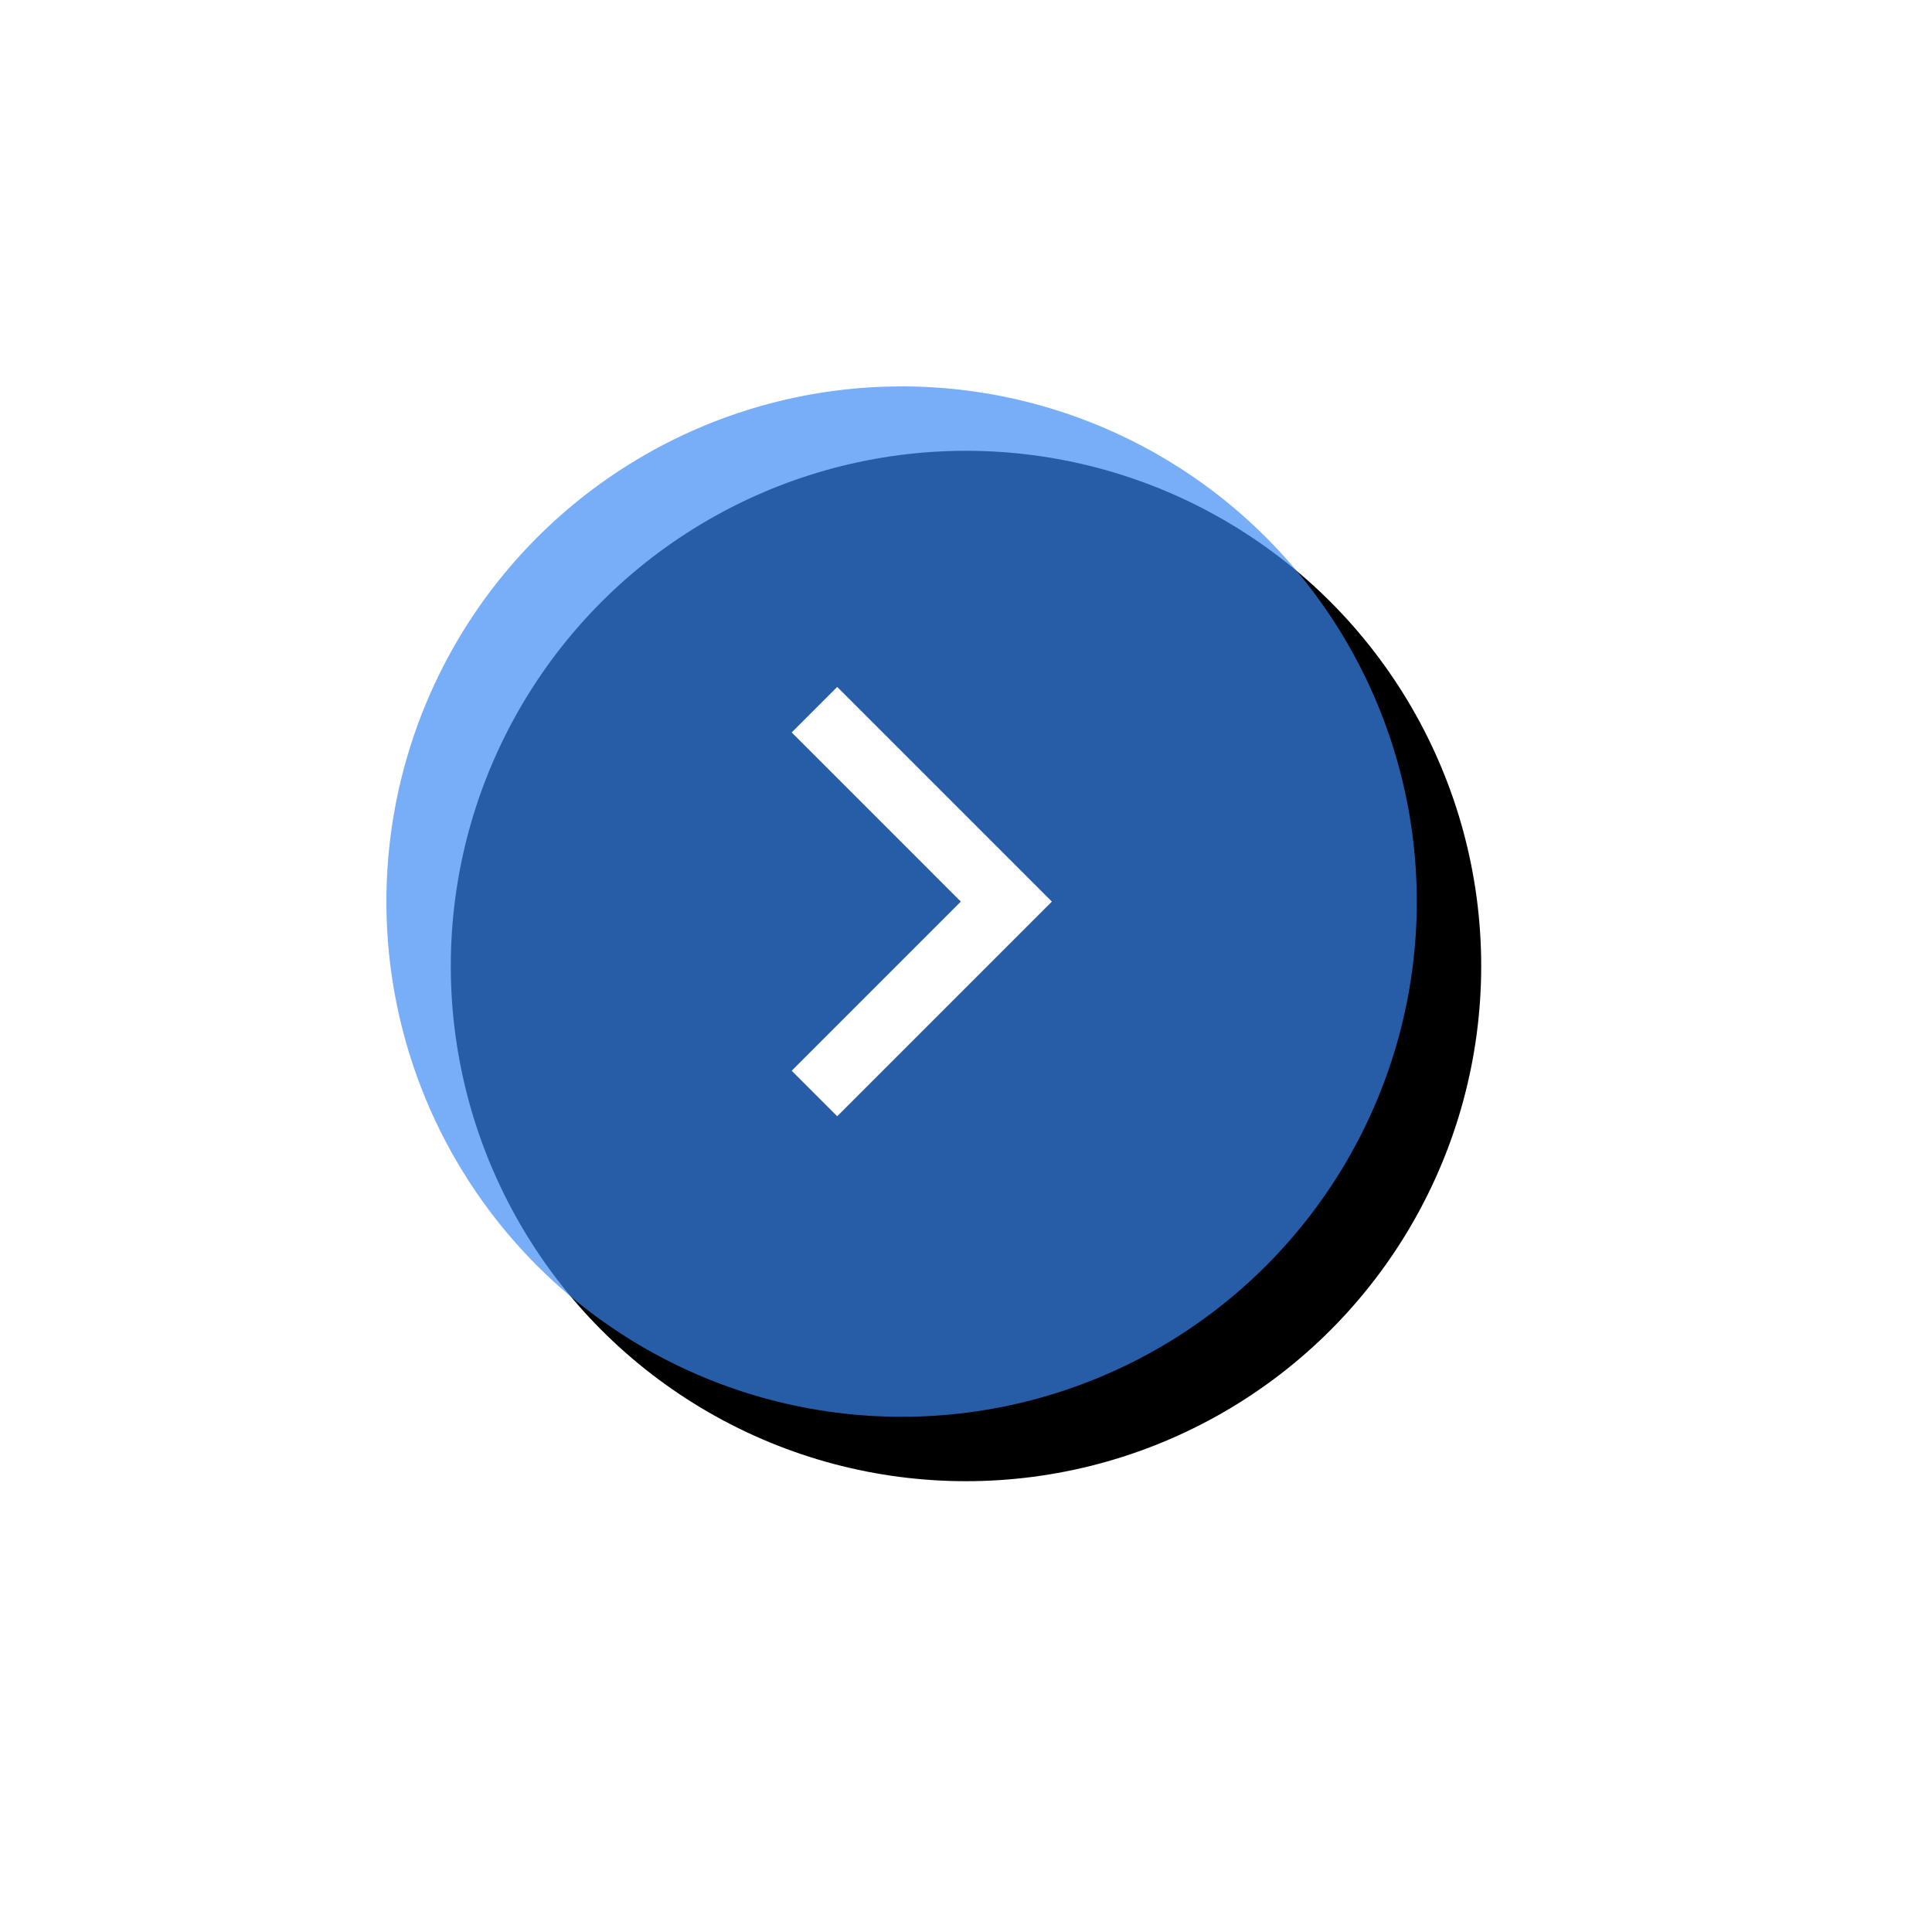 <svg xmlns="http://www.w3.org/2000/svg" xmlns:xlink="http://www.w3.org/1999/xlink" width="90" height="90" viewBox="0 0 90 90">
    <defs>
        <circle id="b" cx="24" cy="24" r="24"/>
        <filter id="a" width="237.5%" height="237.5%" x="-62.5%" y="-62.5%" filterUnits="objectBoundingBox">
            <feMorphology in="SourceAlpha" operator="dilate" radius="1.5" result="shadowSpreadOuter1"/>
            <feOffset dx="3" dy="3" in="shadowSpreadOuter1" result="shadowOffsetOuter1"/>
            <feGaussianBlur in="shadowOffsetOuter1" result="shadowBlurOuter1" stdDeviation="9"/>
            <feComposite in="shadowBlurOuter1" in2="SourceAlpha" operator="out" result="shadowBlurOuter1"/>
            <feColorMatrix in="shadowBlurOuter1" values="0 0 0 0 0.227 0 0 0 0 0.533 0 0 0 0 0.957 0 0 0 0.452 0"/>
        </filter>
    </defs>
    <g fill="none" fill-rule="evenodd">
        <g transform="translate(18 18)">
            <use fill="#000" filter="url(#a)" xlink:href="#b"/>
            <use fill="#3A88F4" fill-opacity=".683" xlink:href="#b"/>
        </g>
        <path fill="#FFF" fill-rule="nonzero" d="M36.88 34.12L44.76 42l-7.88 7.88L39 52l10-10-10-10z"/>
        <path d="M30 30h24v24H30z"/>
    </g>
</svg>
